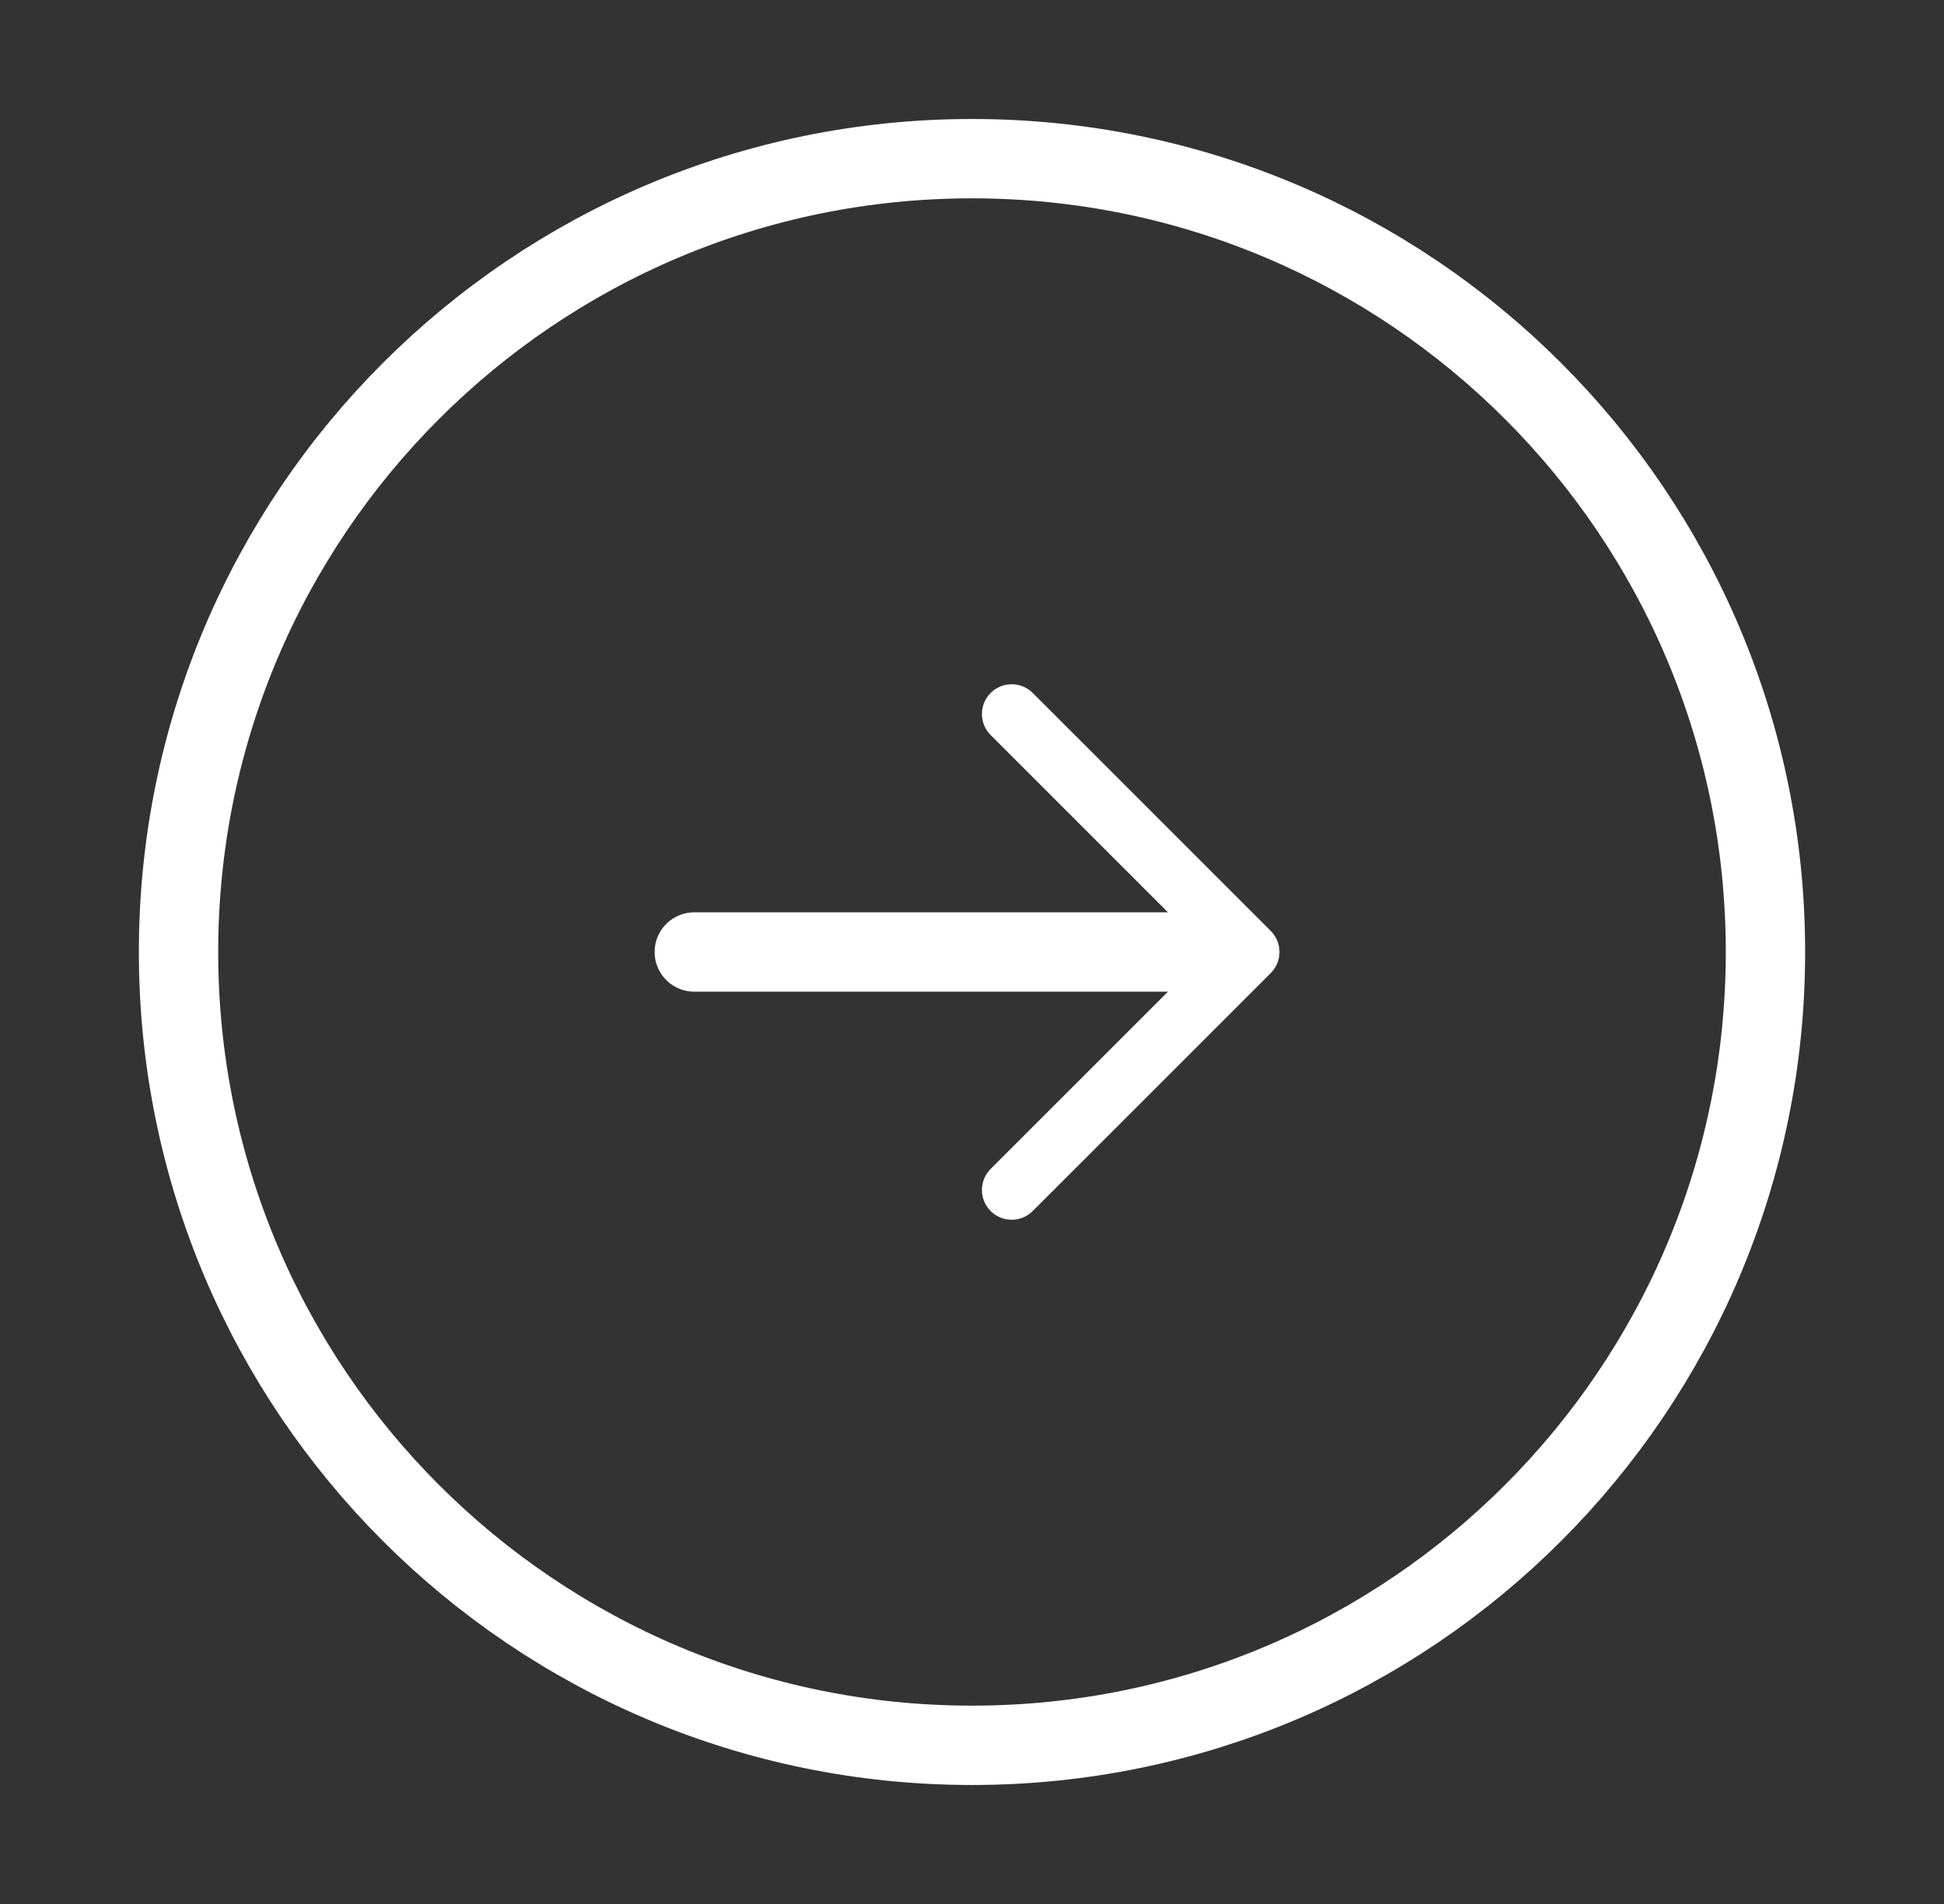 <svg width="49" height="48" viewBox="0 0 49 48" fill="none" xmlns="http://www.w3.org/2000/svg">
<rect x="0" y="0" width="49" height="48" fill="#333333" stroke="none"/>
<path d="M24.5 44C35.546 44 44.5 35.046 44.5 24C44.5 12.954 35.546 4 24.5 4C13.454 4 4.5 12.954 4.5 24C4.5 35.046 13.454 44 24.5 44Z" stroke="white" stroke-width="2" stroke-linecap="round" stroke-linejoin="round"/>
<path d="M17.5 24H29.5" stroke="white" stroke-width="2" stroke-linecap="round" stroke-linejoin="round"/>
<path d="M25.5 30L31.5 24L25.5 18" stroke="white" stroke-width="1.5" stroke-linecap="round" stroke-linejoin="round"/>
</svg>
